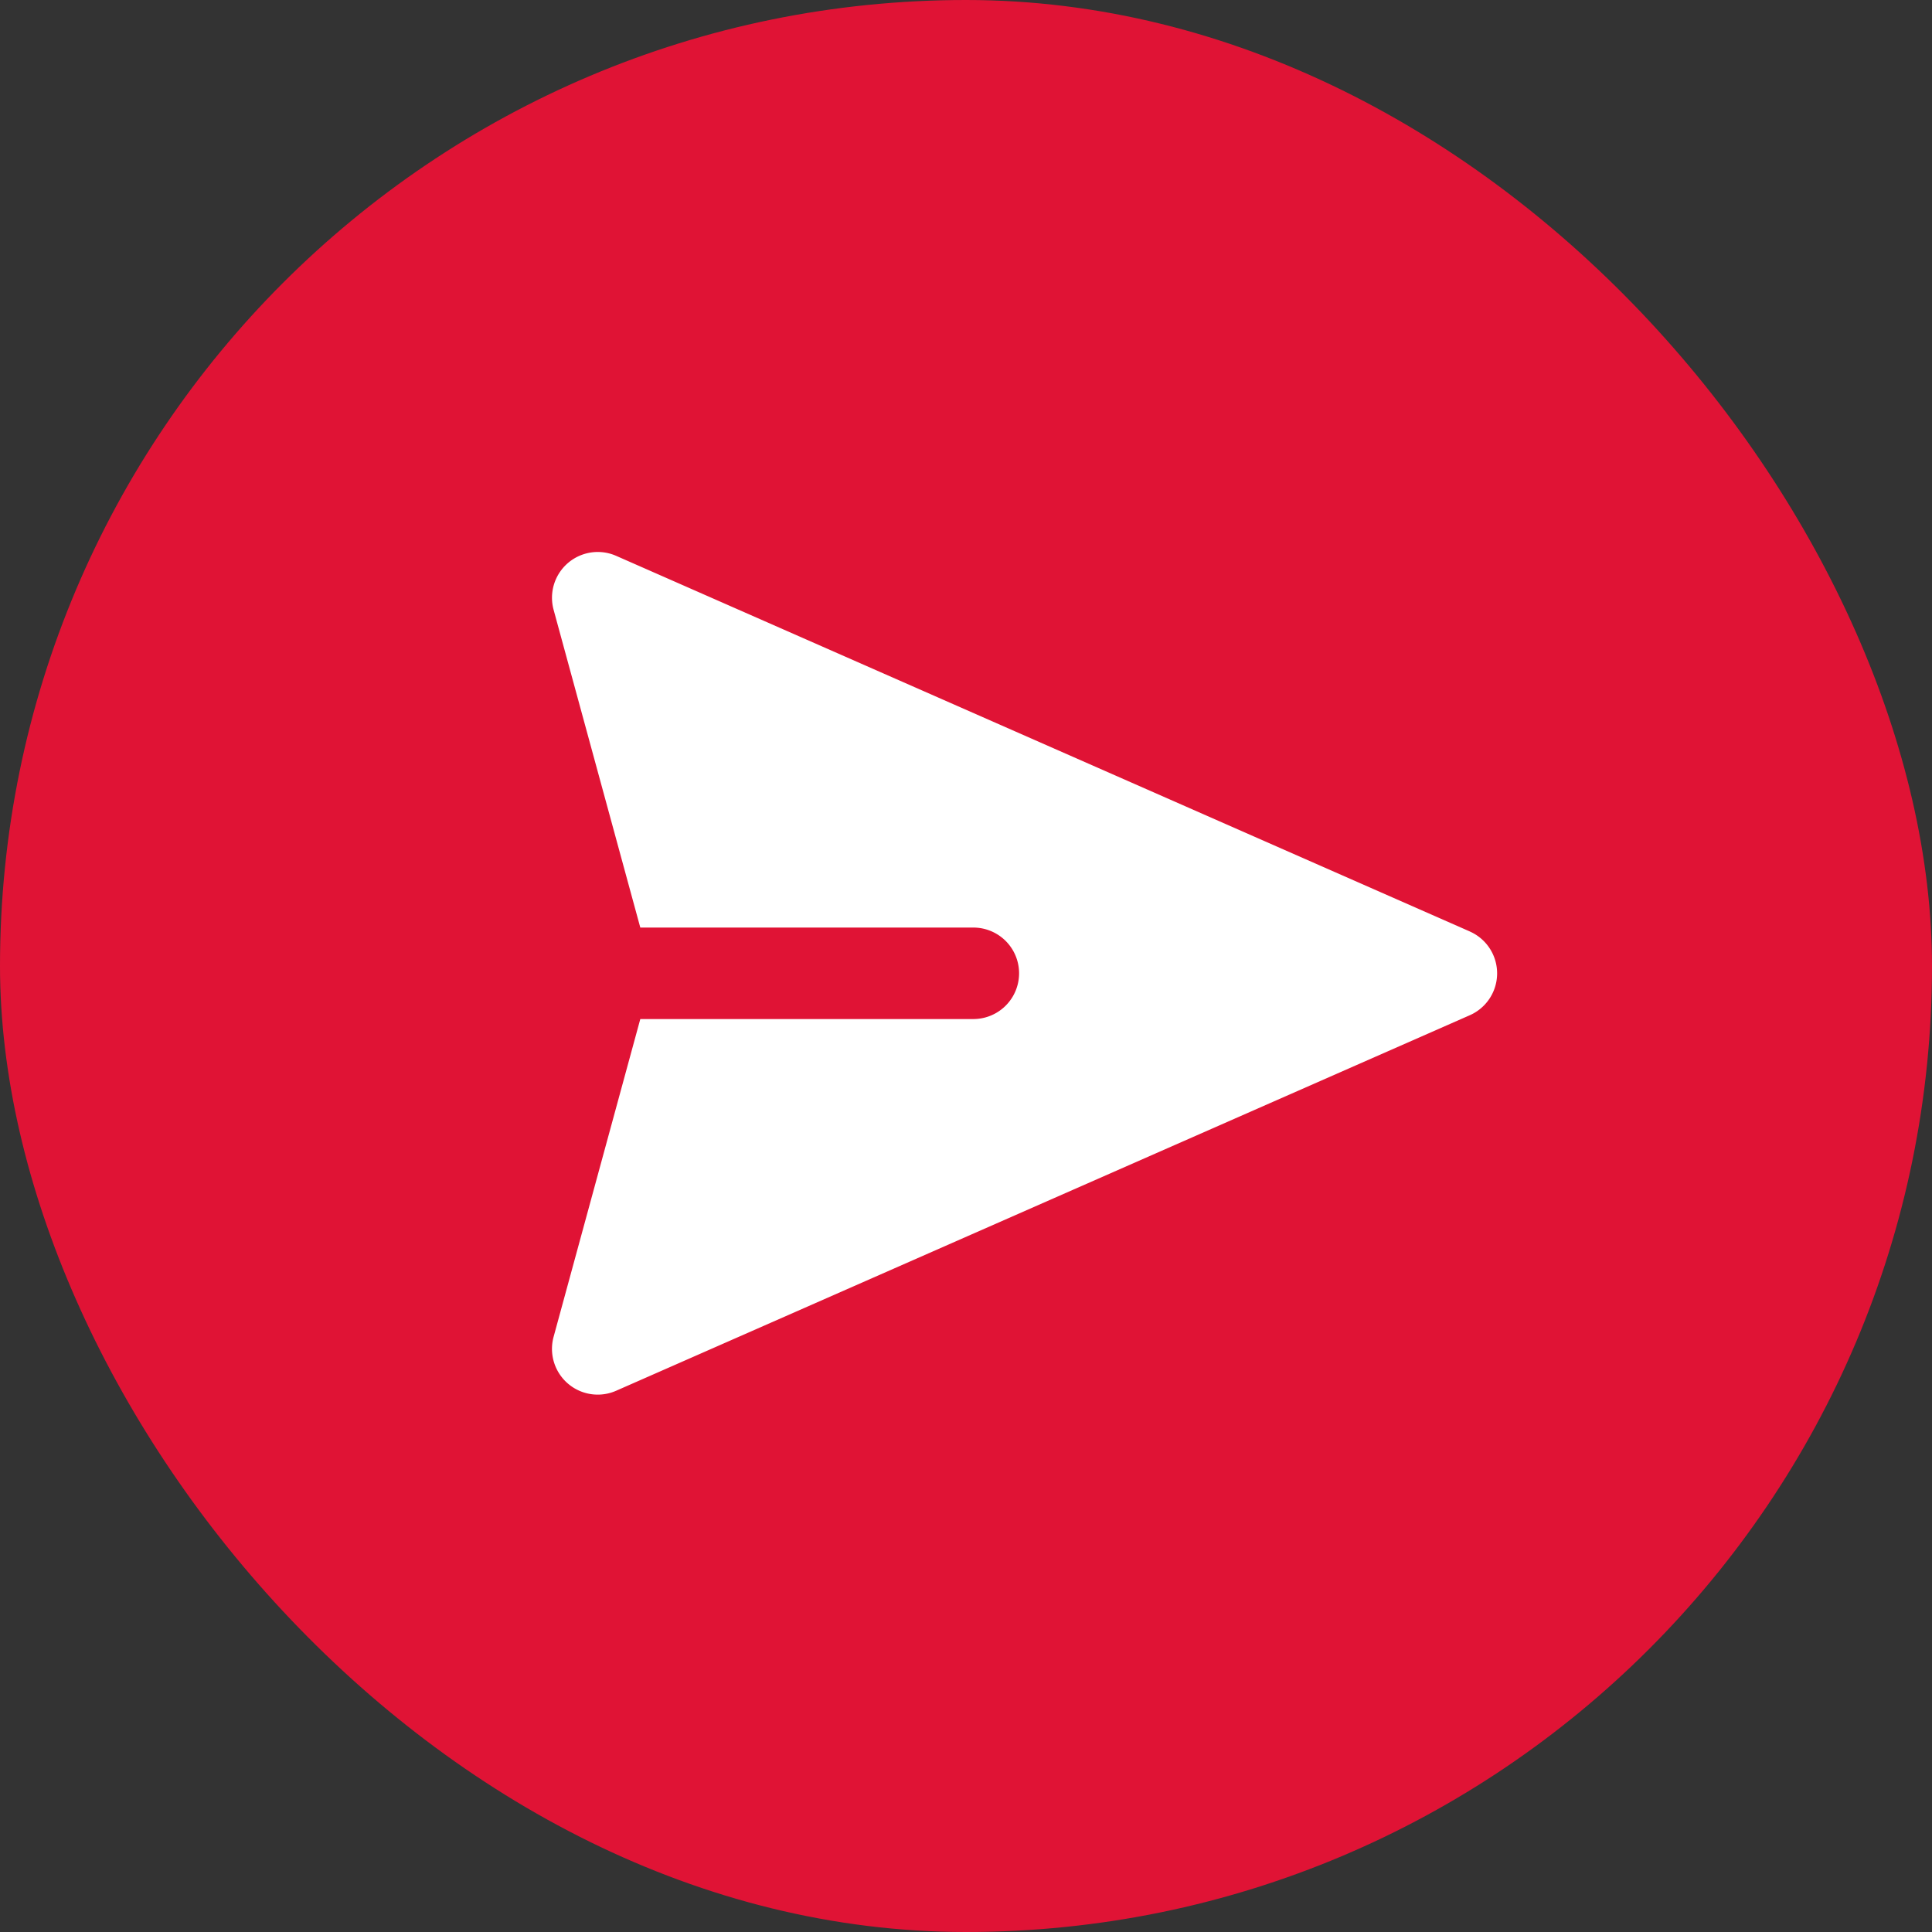 <svg xmlns="http://www.w3.org/2000/svg" width="105" height="105" viewBox="0 0 105 105">
  <rect x="0" y="0" width="105" height="105" fill="#333333" stroke="none"/>
  <g id="Group_2877" data-name="Group 2877" transform="translate(-1079 -1637)">
    <rect id="Rectangle_1219" data-name="Rectangle 1219" width="105" height="105" rx="52.5" transform="translate(1079 1637)" fill="#e01335"/>
    <path id="Path_2896" data-name="Path 2896" d="M738.892,433.946,692.5,413.533a2.487,2.487,0,0,0-3.4,2.93l4.712,17.272h18.1a2.486,2.486,0,1,1,0,4.972h-18.1L689.1,455.978a2.486,2.486,0,0,0,3.4,2.93L738.892,438.5a2.486,2.486,0,0,0,0-4.552Z" transform="translate(419.987 1253.676)" fill="#fff"/>
  </g>
</svg>
